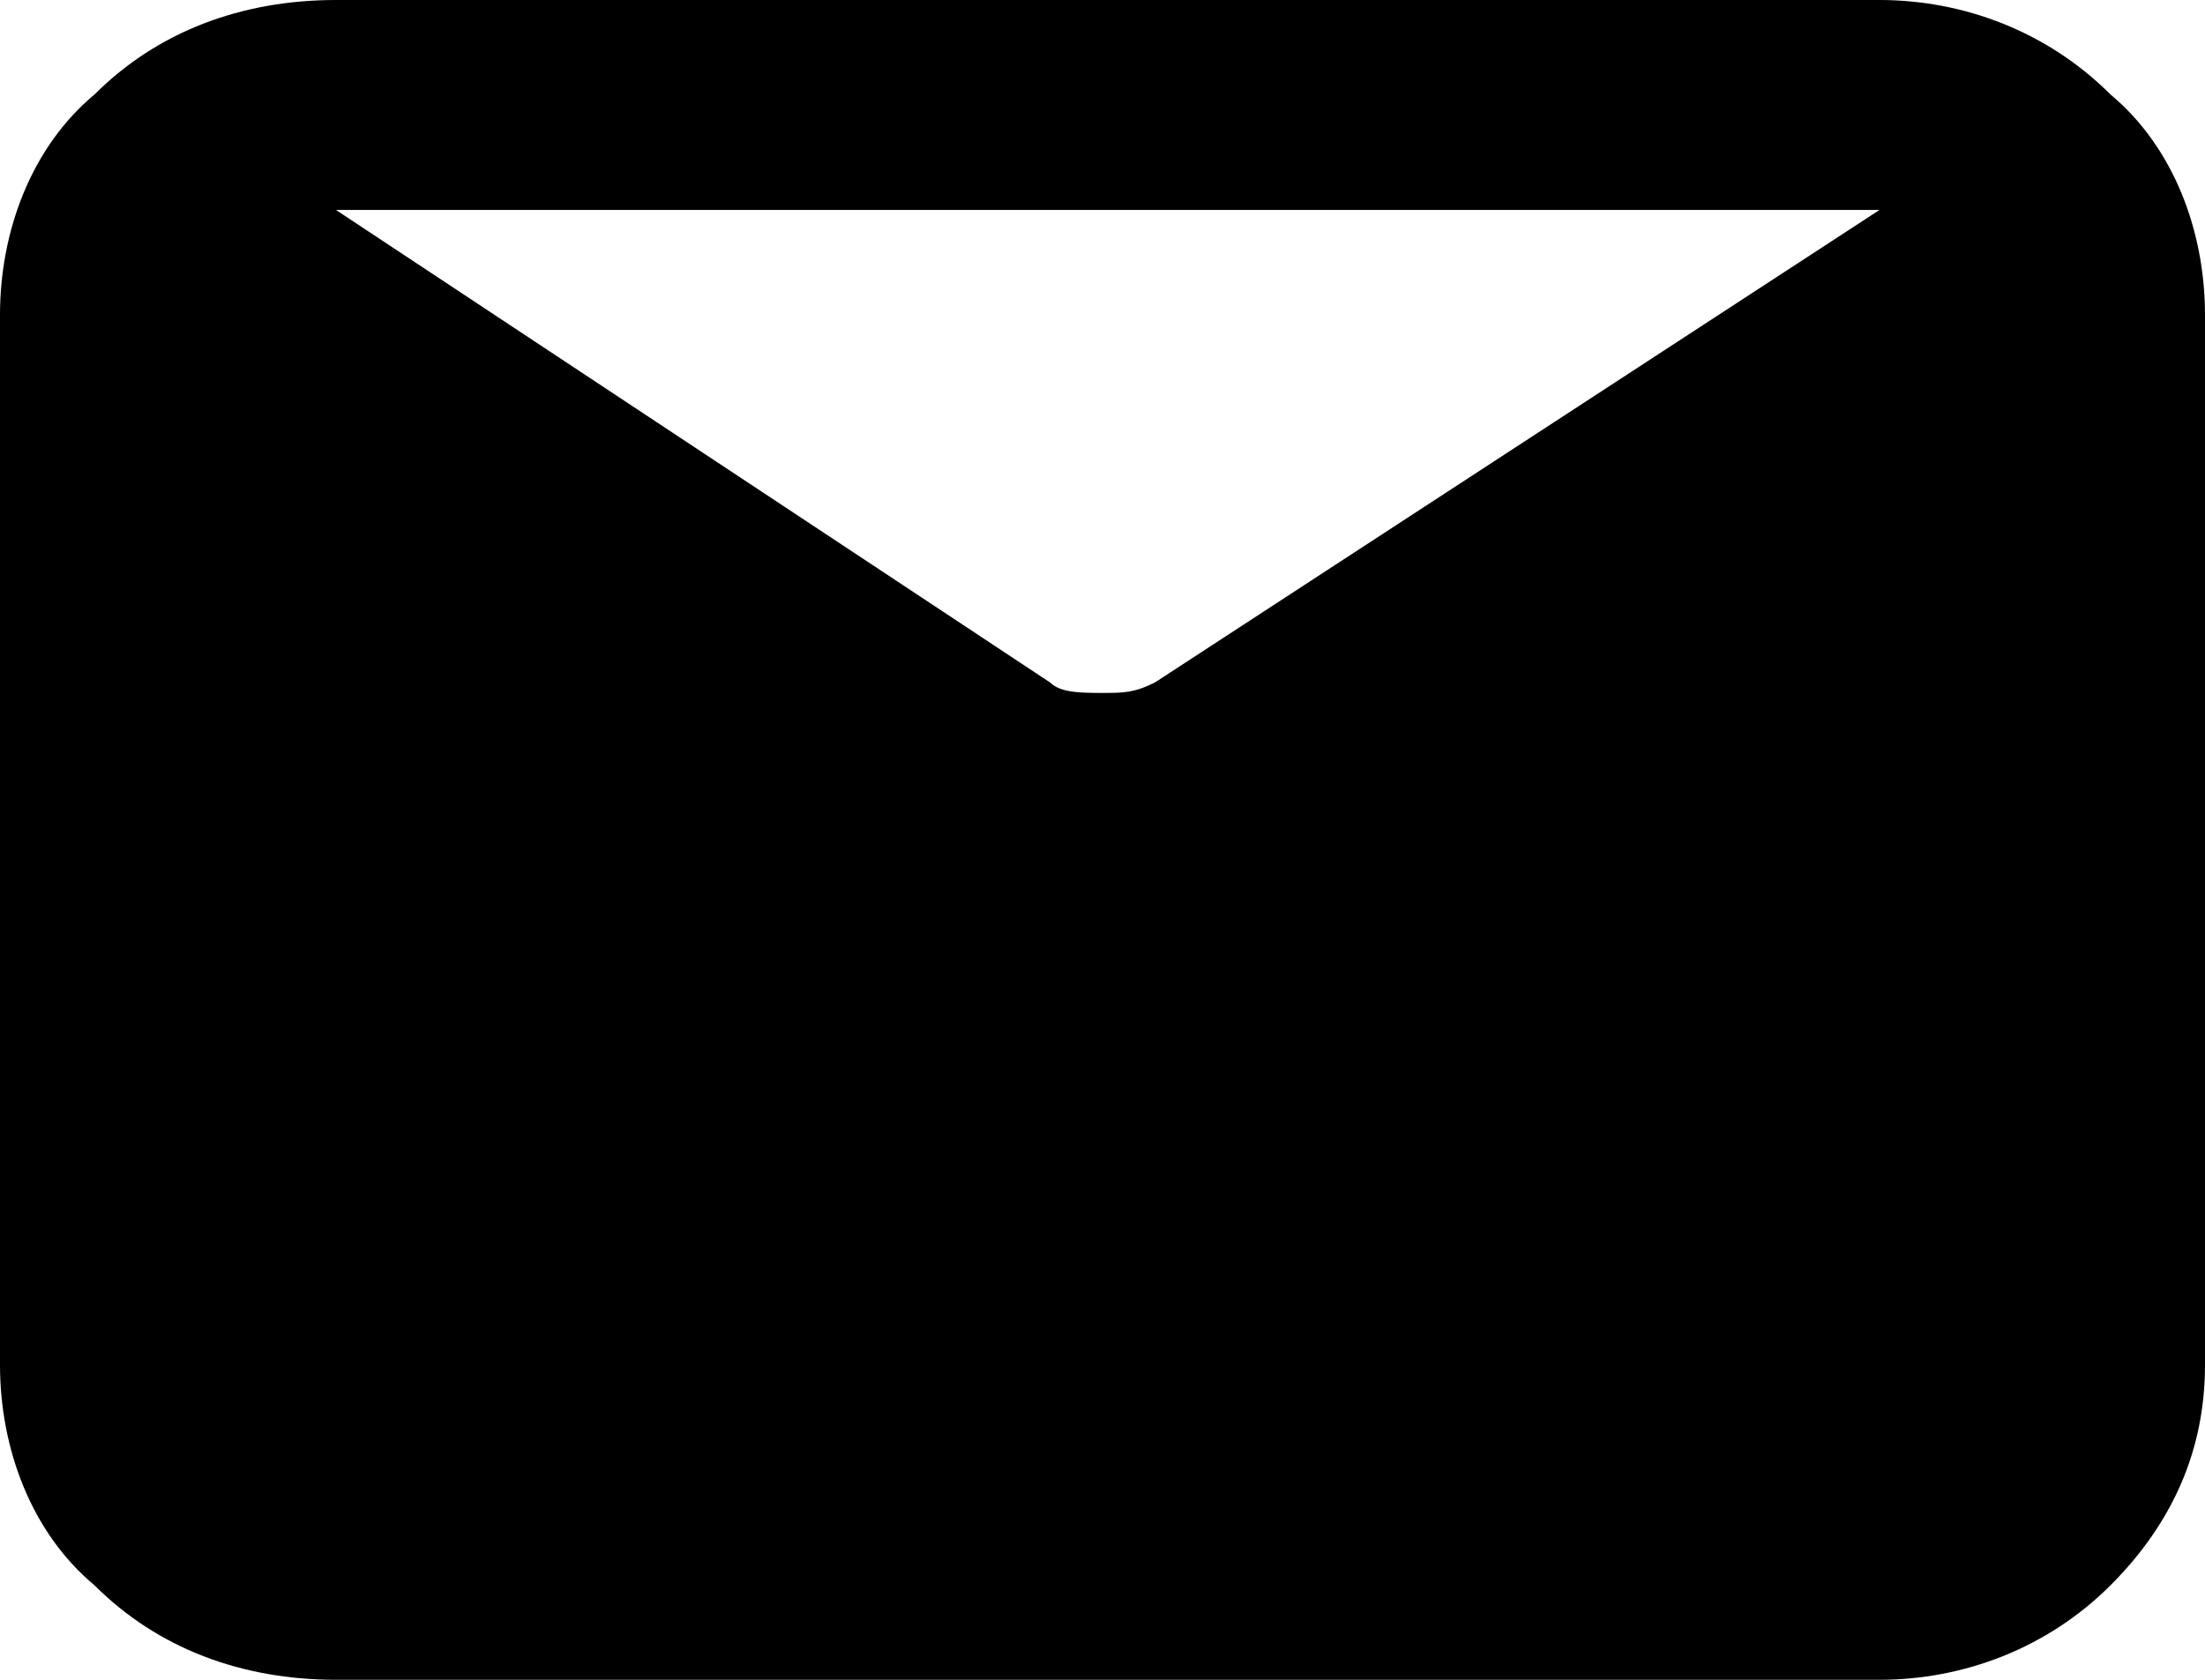 <?xml version="1.0" encoding="utf-8"?>
<!-- Generator: Adobe Illustrator 25.2.1, SVG Export Plug-In . SVG Version: 6.00 Build 0)  -->
<svg version="1.1" id="Layer_1" xmlns="http://www.w3.org/2000/svg" xmlns:xlink="http://www.w3.org/1999/xlink" x="0px" y="0px"
	 viewBox="0 0 21 16" style="enable-background:new 0 0 21 16;" xml:space="preserve">
<path d="M17.9,0H3.2C2.3,0,1.5,0.3,0.9,0.9C0.3,1.4,0,2.2,0,3v10c0,0.8,0.3,1.6,0.9,2.1C1.5,15.7,2.3,16,3.2,16h14.7
	c0.8,0,1.6-0.3,2.2-0.9c0.6-0.6,0.9-1.3,0.9-2.1V3c0-0.8-0.3-1.6-0.9-2.1C19.5,0.3,18.7,0,17.9,0z M17.9,2L11,6.5
	c-0.2,0.1-0.3,0.1-0.5,0.1s-0.4,0-0.5-0.1L3.2,2H17.9z"/>
</svg>
